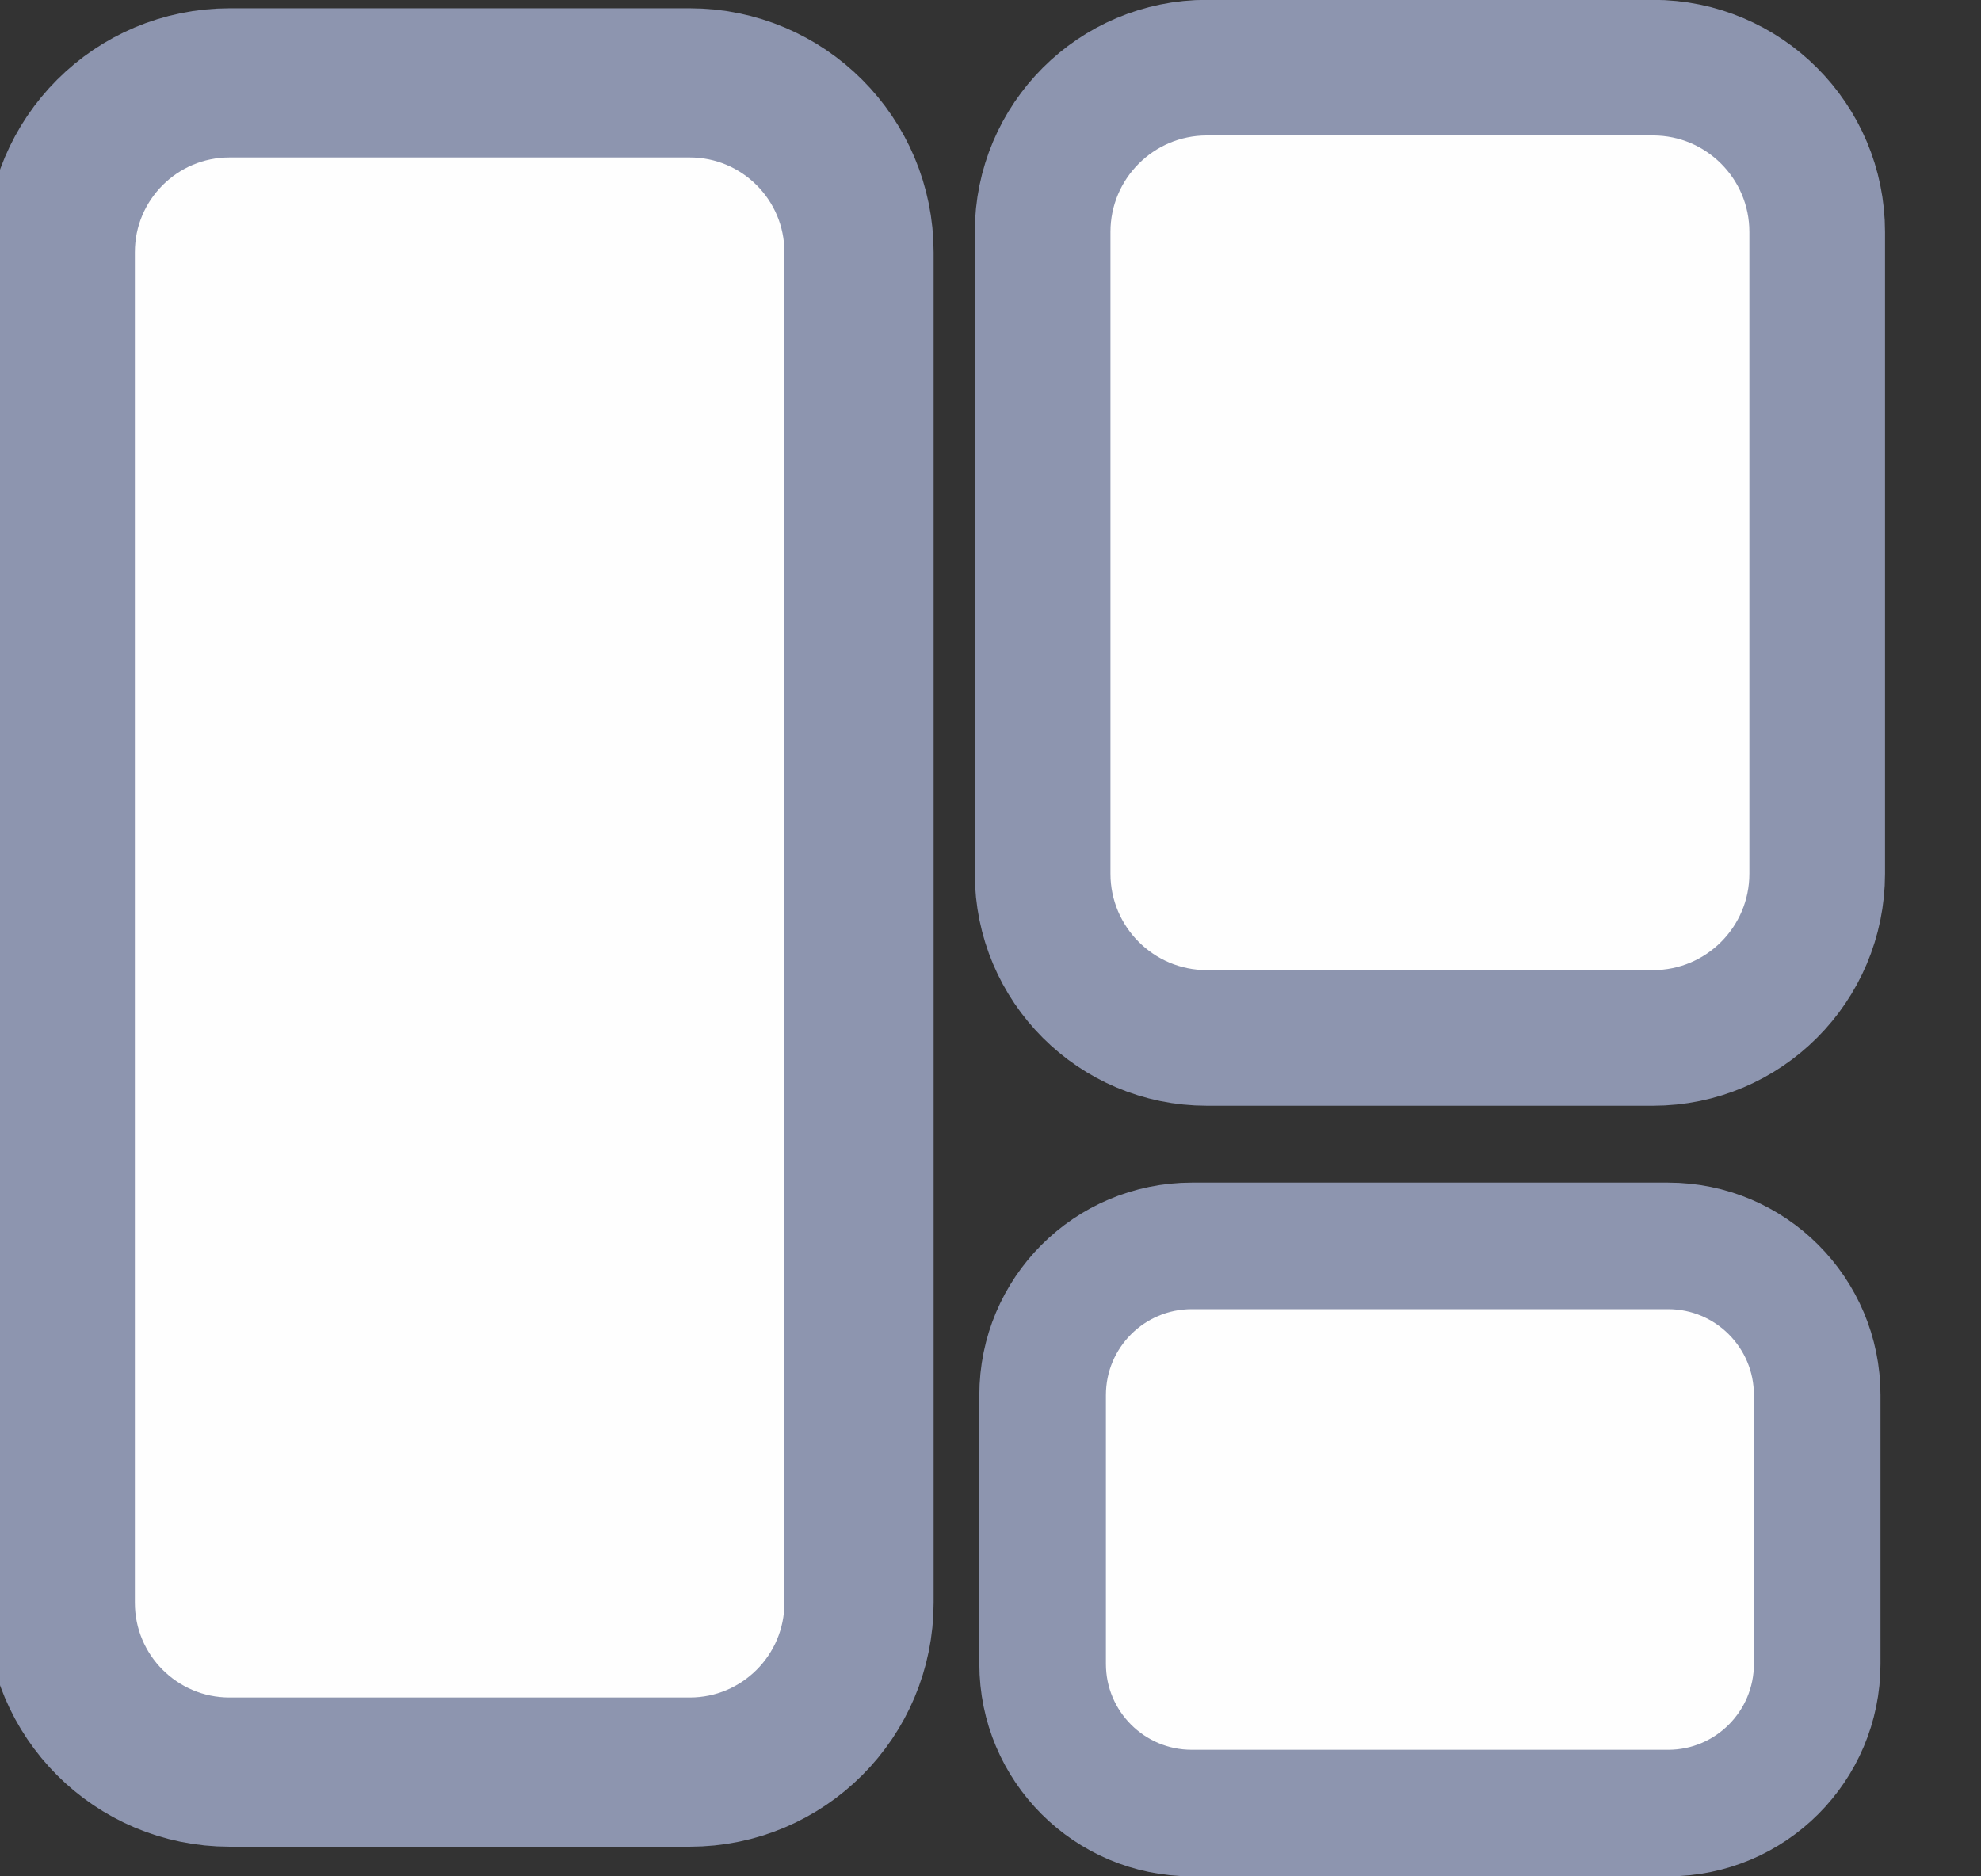 <svg width="19" height="18" viewBox="0 0 19 18" fill="none" xmlns="http://www.w3.org/2000/svg">
<rect x="0" y="0" width="19" height="18" fill="#333333" stroke="none"/>
<path d="M6.615 0.795H2.202C1.305 0.795 0.578 1.522 0.578 2.42V15.375C0.578 16.273 1.305 17 2.202 17H6.615C7.512 17 8.239 16.273 8.239 15.375V2.42C8.239 1.522 7.512 0.795 6.615 0.795Z" fill="#FEFEFE" stroke="#8D95AF" stroke-width="1.431" stroke-miterlimit="10"/>
<path d="M15.854 0.649H11.575C10.705 0.649 10 1.355 10 2.225V8.381C10 9.251 10.705 9.957 11.575 9.957H15.854C16.724 9.957 17.429 9.251 17.429 8.381V2.225C17.429 1.355 16.724 0.649 15.854 0.649Z" fill="#FEFEFE" stroke="#8D95AF" stroke-width="1.301" stroke-miterlimit="10"/>
<path d="M15.999 11.952H11.431C10.64 11.952 10 12.593 10 13.383V15.962C10 16.752 10.64 17.393 11.431 17.393H15.999C16.789 17.393 17.429 16.752 17.429 15.962V13.383C17.429 12.593 16.789 11.952 15.999 11.952Z" fill="#FEFEFE" stroke="#8D95AF" stroke-width="1.214" stroke-miterlimit="10"/>
</svg>
